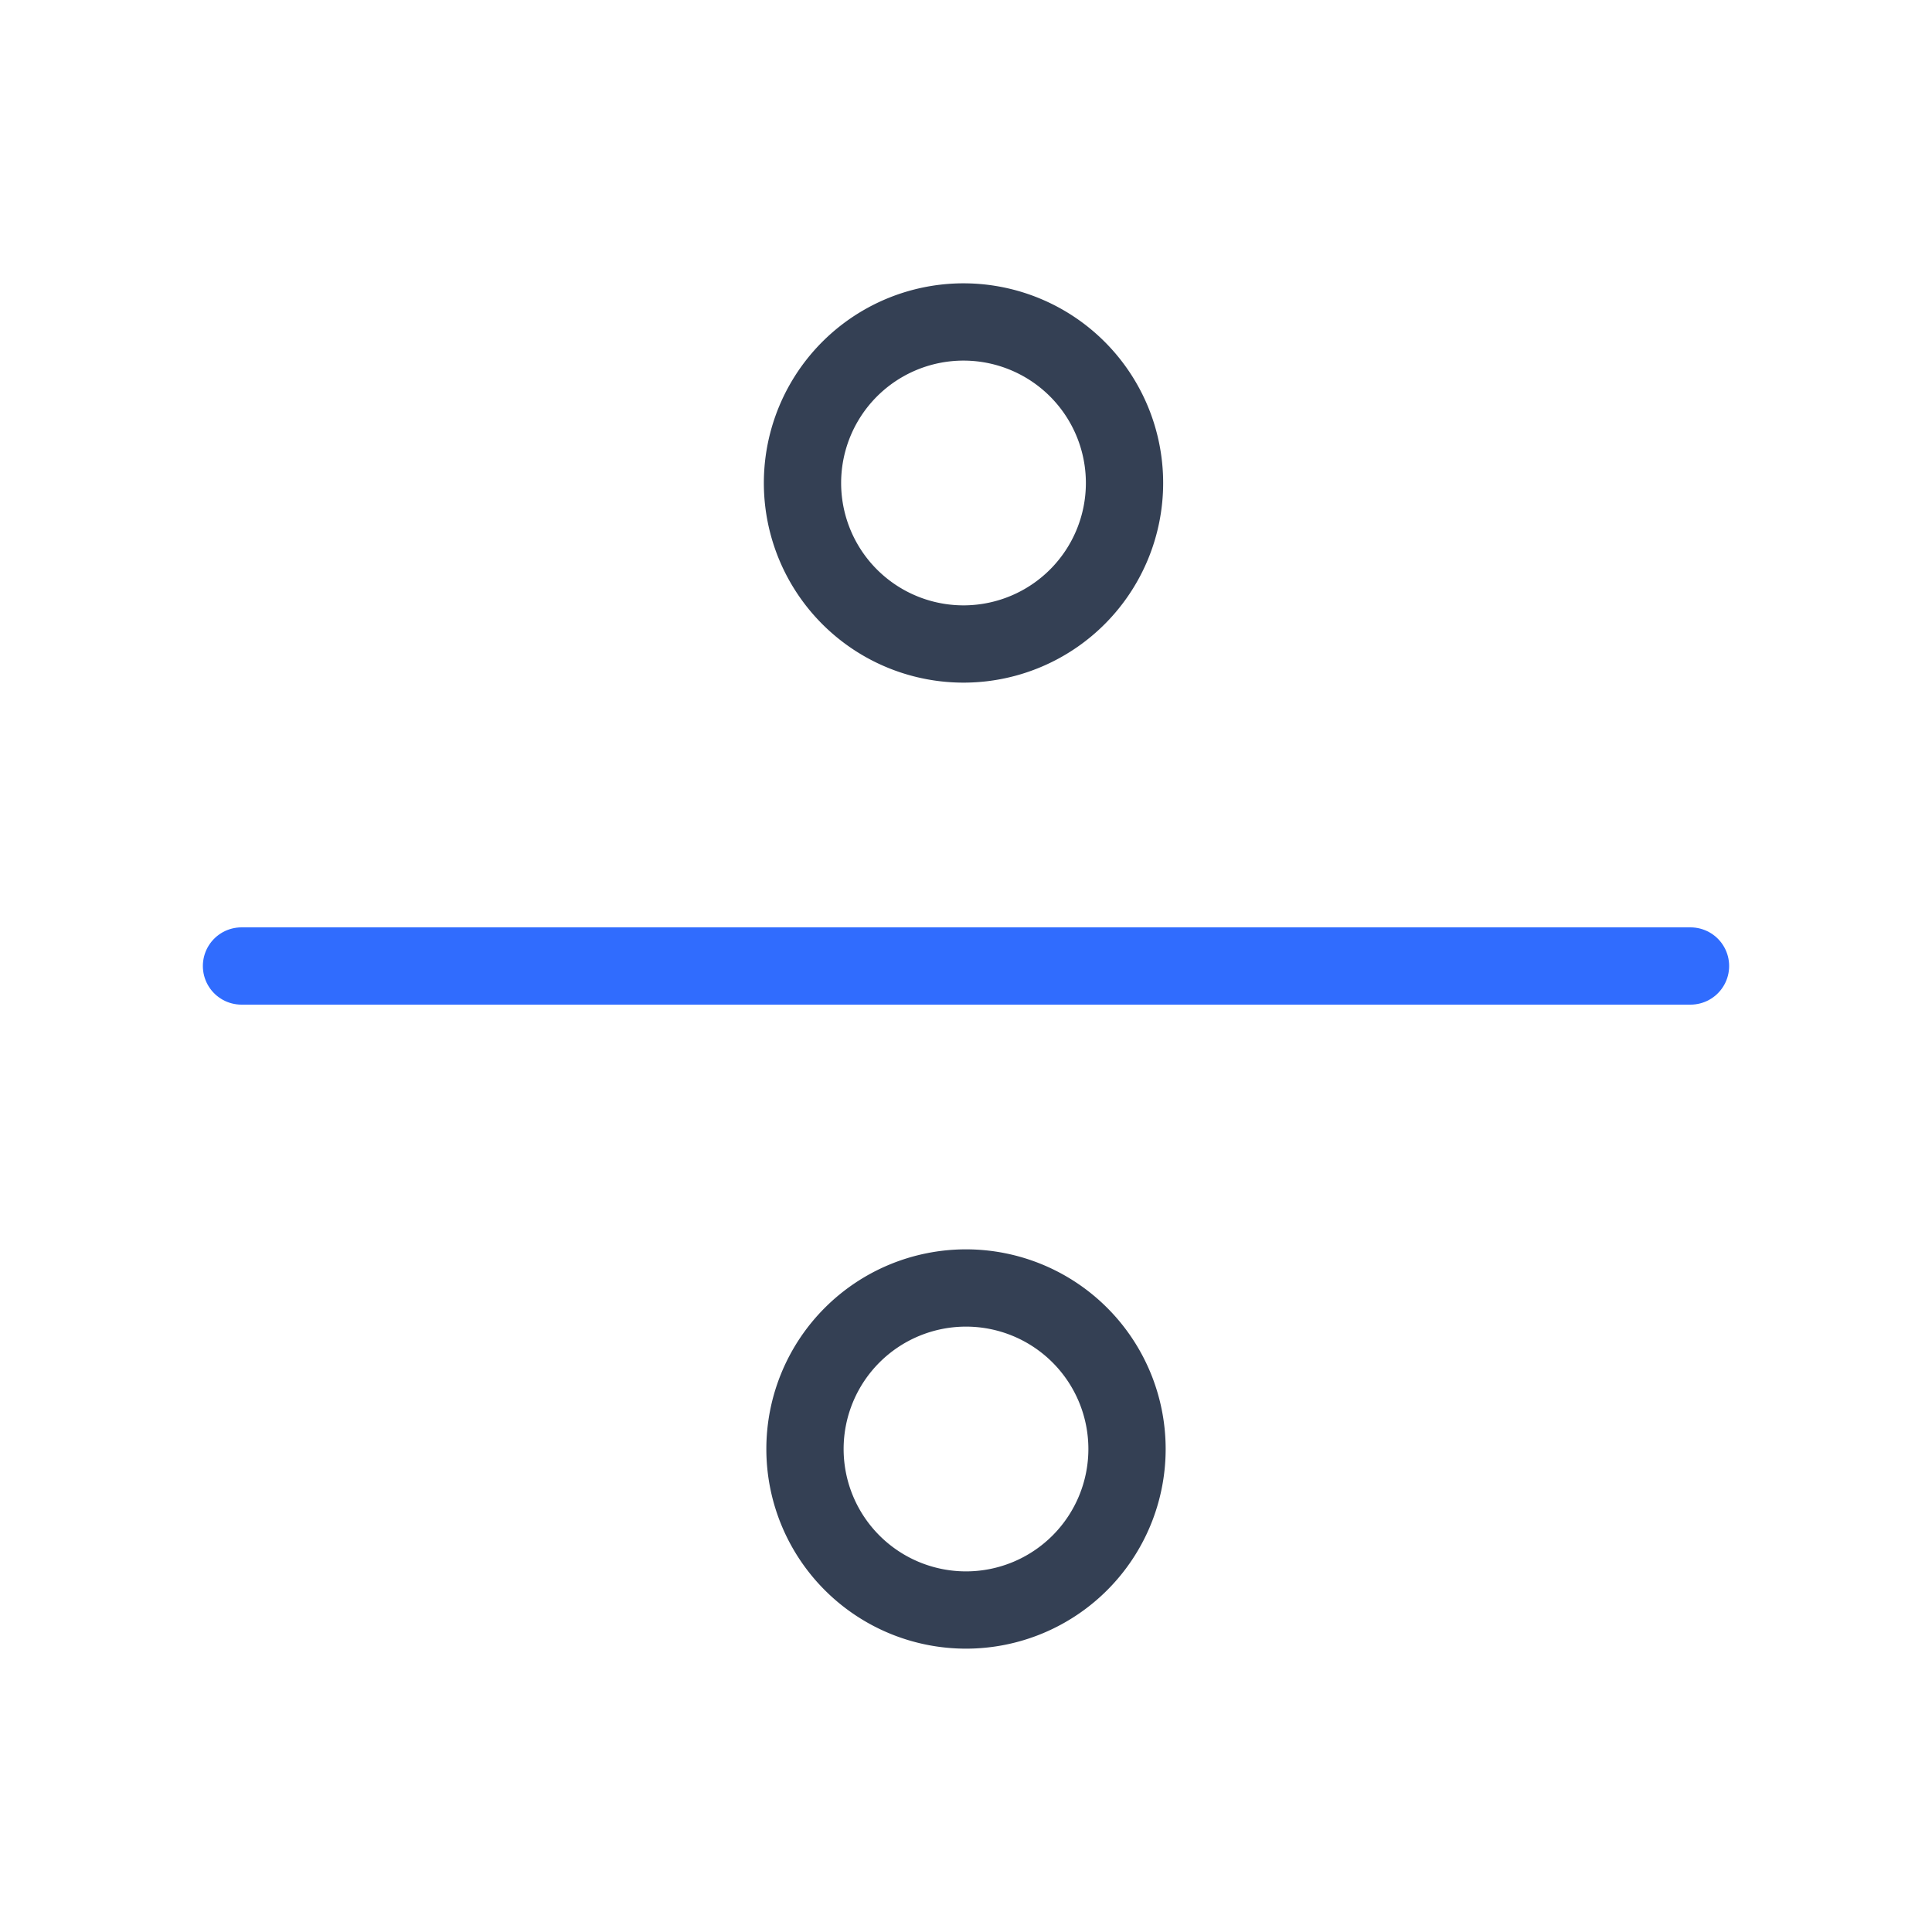 <svg xmlns="http://www.w3.org/2000/svg" xmlns:xlink="http://www.w3.org/1999/xlink" width="50" height="50" viewBox="0 0 50 50"><g fill="none" stroke-linecap="round" stroke-linejoin="round" stroke-width="2"><path stroke="#344054" d="M25 8.333a4.167 4.167 0 1 0 0 8.333a4.167 4.167 0 0 0 0-8.333M29.167 37.5a4.167 4.167 0 1 0-8.334 0a4.167 4.167 0 0 0 8.334 0"/><path stroke="#306CFE" d="M6.25 25h37.5"/></g></svg>